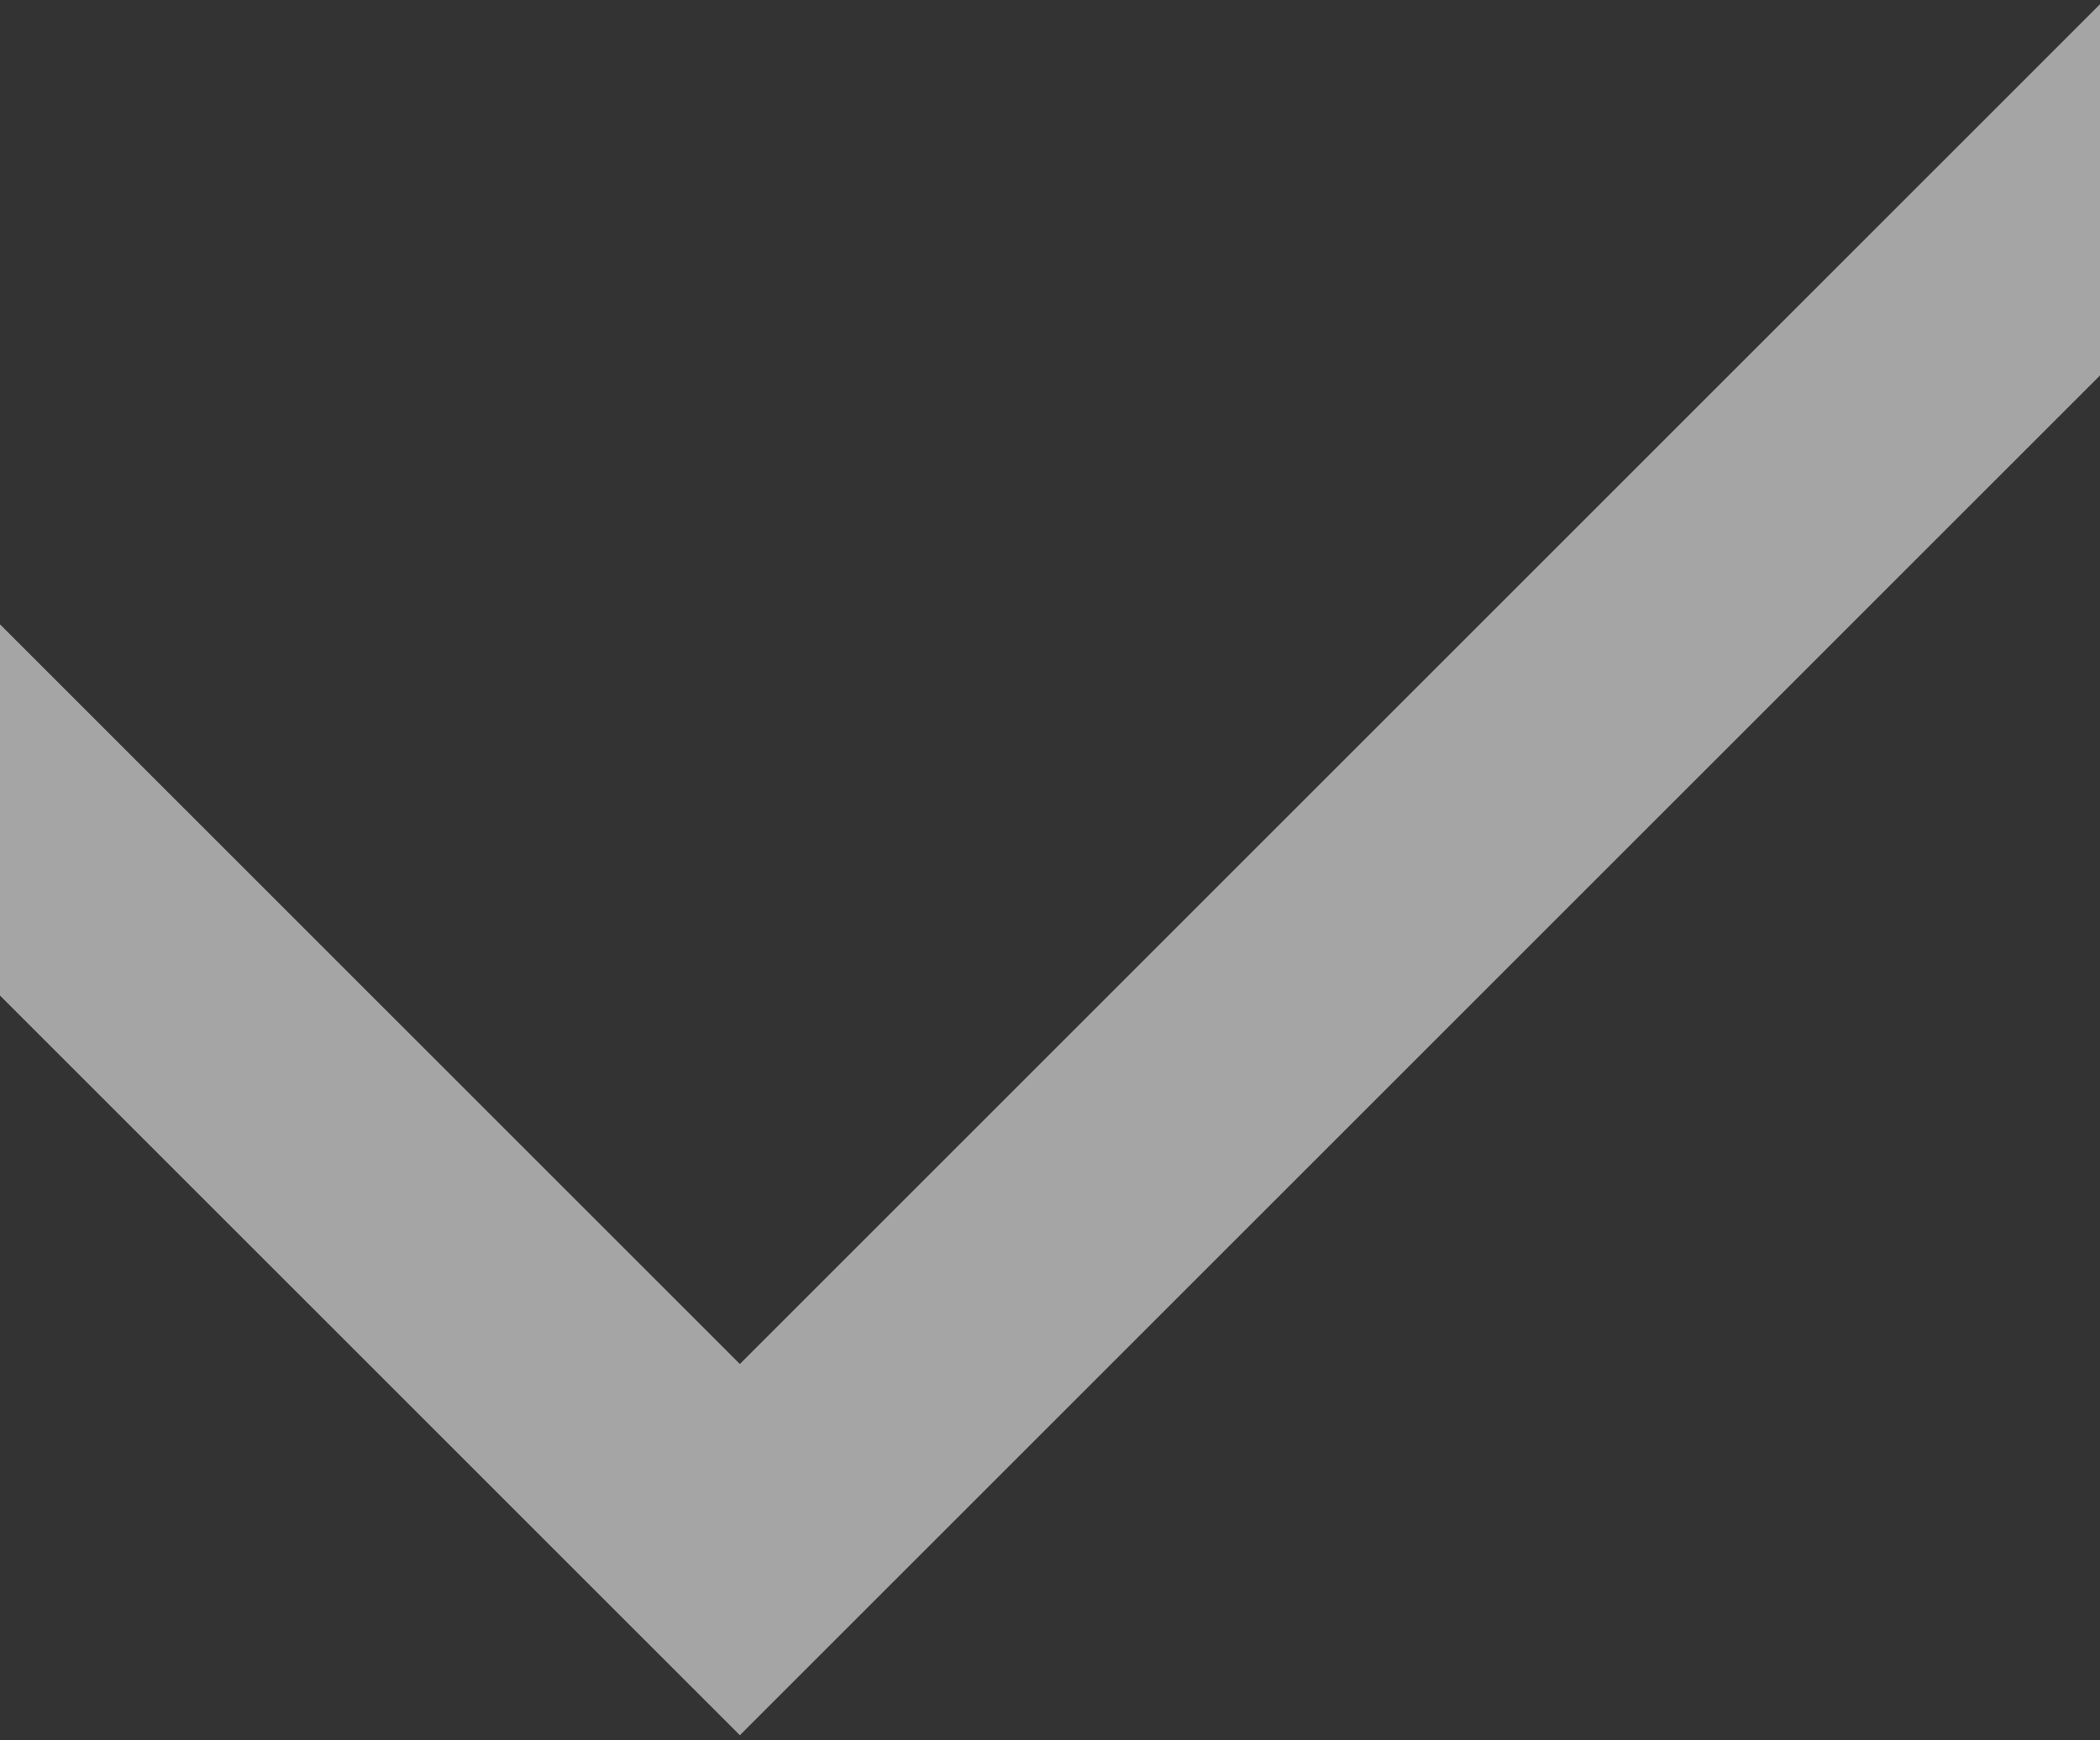 <svg width="374" height="310" viewBox="0 0 374 310" fill="none" xmlns="http://www.w3.org/2000/svg">
<rect x="0" y="0" width="374" height="310" fill="#333333" stroke="none"/>
<path opacity="0.56" fill-rule="evenodd" clip-rule="evenodd" d="M374 0.757V66.887L131.767 309.12L2.88785e-06 177.353L0 111.222L131.767 242.99L374 0.757Z" fill="white"/>
</svg>
